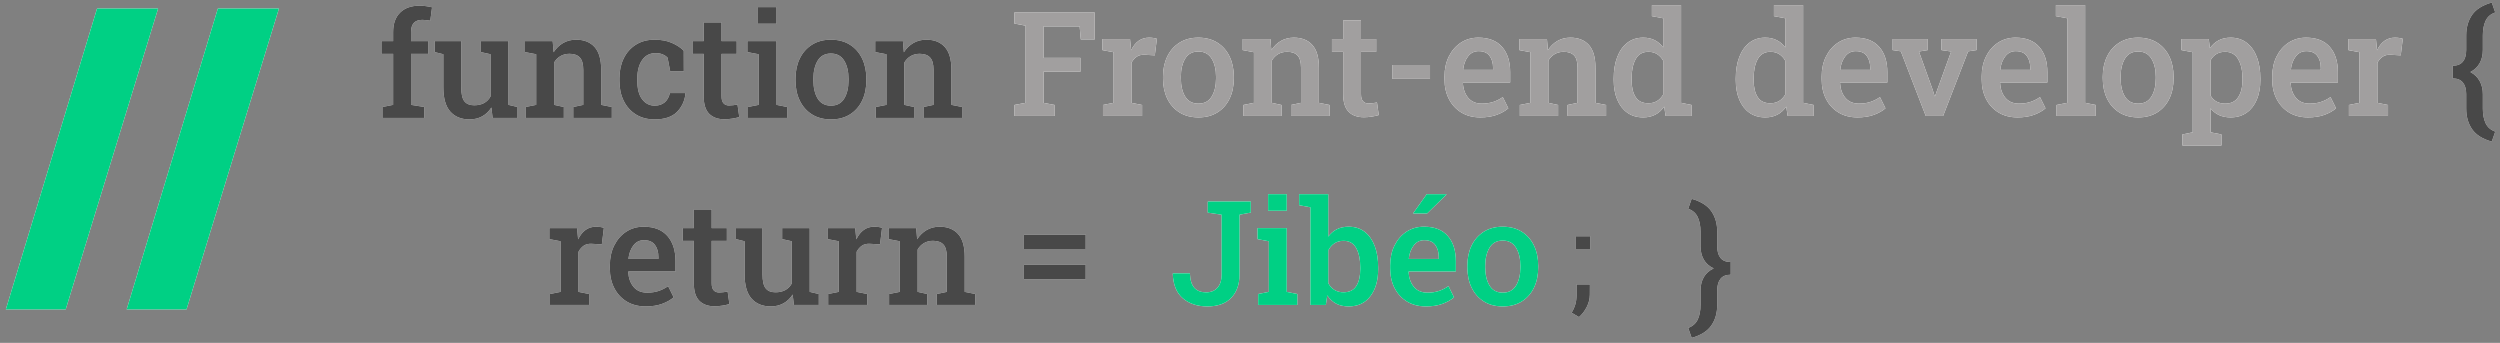 <?xml version="1.0" encoding="UTF-8"?> <svg xmlns="http://www.w3.org/2000/svg" xmlns:xlink="http://www.w3.org/1999/xlink" width="401px" height="55px" viewBox="0 0 401 55" version="1.1"><rect x="0" y="0" width="401" height="55" fill="#808080" stroke="none"/><!-- Generator: Sketch 63.1 (92452) - https://sketch.com --><title>Group 2</title><desc>Created with Sketch.</desc><defs><path d="M9.6,49.226 L24.424,0.965 L14.629,0.965 L5.38603823e-14,49.226 L9.6,49.226 Z M28.982,49.226 L43.807,0.965 L34.011,0.965 L19.382,49.226 L28.982,49.226 Z" id="path-1"></path><path d="M168.251,18.187 L168.251,16.434 L166.44,16.092 L166.44,11.104 L172.362,11.104 L172.362,8.883 L166.44,8.883 L166.44,3.827 L172.237,3.827 L172.419,5.911 L174.662,5.911 L174.662,1.606 L161.759,1.606 L161.759,3.371 L163.57,3.713 L163.57,16.092 L161.759,16.434 L161.759,18.187 L168.251,18.187 Z M182.258,18.187 L182.258,16.434 L180.55,16.092 L180.55,9.669 C180.77,9.251 181.051,8.925 181.393,8.689 C181.735,8.454 182.167,8.352 182.691,8.382 L182.691,8.382 L184.297,8.473 L184.627,5.82 C184.255,5.698 183.834,5.637 183.363,5.637 C182.11,5.637 181.154,6.313 180.493,7.664 L180.493,7.664 L180.47,7.414 L180.322,5.865 L175.881,5.865 L175.881,7.63 L177.68,7.972 L177.68,16.092 L175.983,16.434 L175.983,18.187 L182.258,18.187 Z M191.301,18.427 C192.478,18.427 193.489,18.161 194.336,17.629 C195.183,17.098 195.834,16.361 196.289,15.42 C196.745,14.479 196.972,13.389 196.972,12.152 L196.972,12.152 L196.972,11.912 C196.972,10.69 196.745,9.606 196.289,8.661 C195.834,7.716 195.181,6.975 194.33,6.44 C193.48,5.905 192.463,5.637 191.278,5.637 C190.109,5.637 189.099,5.907 188.249,6.446 C187.398,6.985 186.746,7.725 186.29,8.667 C185.834,9.608 185.607,10.69 185.607,11.912 L185.607,11.912 L185.607,12.152 C185.607,13.381 185.834,14.467 186.29,15.409 C186.746,16.35 187.398,17.088 188.249,17.624 C189.099,18.159 190.117,18.427 191.301,18.427 Z M191.301,16.217 C190.337,16.217 189.625,15.839 189.166,15.084 C188.706,14.329 188.477,13.351 188.477,12.152 L188.477,12.152 L188.477,11.912 C188.477,10.736 188.706,9.766 189.166,9.003 C189.625,8.24 190.329,7.858 191.278,7.858 C192.235,7.858 192.947,8.24 193.414,9.003 C193.88,9.766 194.114,10.736 194.114,11.912 L194.114,11.912 L194.114,12.152 C194.114,13.351 193.882,14.329 193.419,15.084 C192.956,15.839 192.25,16.217 191.301,16.217 Z M204.625,18.187 L204.625,16.434 L203.065,16.092 L203.065,9.304 C203.323,8.864 203.661,8.52 204.079,8.274 C204.496,8.027 204.979,7.904 205.525,7.904 C206.262,7.904 206.816,8.099 207.188,8.49 C207.56,8.881 207.746,9.544 207.746,10.477 L207.746,10.477 L207.746,16.092 L206.14,16.434 L206.14,18.187 L212.324,18.187 L212.324,16.434 L210.616,16.092 L210.616,10.455 C210.616,8.807 210.263,7.592 209.557,6.81 C208.851,6.028 207.864,5.637 206.596,5.637 C205.821,5.637 205.128,5.814 204.517,6.167 C203.906,6.52 203.396,7.015 202.986,7.653 L202.986,7.653 L202.837,5.865 L198.396,5.865 L198.396,7.63 L200.195,7.972 L200.195,16.092 L198.487,16.434 L198.487,18.187 L204.625,18.187 Z M217.836,18.404 C218.231,18.404 218.645,18.37 219.077,18.301 C219.51,18.233 219.89,18.149 220.216,18.051 L220.216,18.051 L219.932,16.035 C219.765,16.073 219.55,16.109 219.288,16.143 C219.026,16.177 218.789,16.194 218.576,16.194 C218.204,16.194 217.91,16.077 217.694,15.841 C217.477,15.606 217.369,15.226 217.369,14.703 L217.369,14.703 L217.369,7.915 L219.806,7.915 L219.806,5.865 L217.369,5.865 L217.369,2.87 L214.511,2.87 L214.511,5.865 L212.711,5.865 L212.711,7.915 L214.511,7.915 L214.511,14.703 C214.511,15.993 214.803,16.933 215.388,17.521 C215.972,18.11 216.788,18.404 217.836,18.404 Z M228.439,12.243 L228.439,10.022 L222.38,10.022 L222.38,12.243 L228.439,12.243 Z M236.513,18.427 C237.523,18.427 238.402,18.288 239.15,18.011 C239.898,17.734 240.514,17.386 241,16.969 L241,16.969 L240.112,15.169 C239.641,15.504 239.133,15.762 238.586,15.944 C238.039,16.126 237.432,16.217 236.764,16.217 C235.807,16.217 235.071,15.904 234.554,15.278 C234.038,14.651 233.757,13.852 233.712,12.88 L233.712,12.88 L233.734,12.823 L241.296,12.823 L241.296,11.183 C241.296,9.46 240.862,8.105 239.992,7.118 C239.123,6.131 237.857,5.637 236.194,5.637 C235.139,5.637 234.203,5.905 233.387,6.44 C232.571,6.975 231.929,7.712 231.462,8.65 C230.996,9.587 230.762,10.656 230.762,11.855 L230.762,11.855 L230.762,12.334 C230.762,13.518 230.999,14.57 231.474,15.488 C231.948,16.407 232.615,17.126 233.473,17.646 C234.33,18.167 235.344,18.427 236.513,18.427 Z M238.552,10.808 L233.78,10.808 L233.746,10.751 C233.845,9.908 234.108,9.206 234.537,8.644 C234.966,8.082 235.53,7.801 236.229,7.801 C237.026,7.801 237.612,8.052 237.988,8.553 C238.364,9.054 238.552,9.707 238.552,10.512 L238.552,10.512 L238.552,10.808 Z M248.984,18.187 L248.984,16.434 L247.423,16.092 L247.423,9.304 C247.682,8.864 248.019,8.52 248.437,8.274 C248.855,8.027 249.337,7.904 249.883,7.904 C250.62,7.904 251.174,8.099 251.546,8.49 C251.918,8.881 252.104,9.544 252.104,10.477 L252.104,10.477 L252.104,16.092 L250.498,16.434 L250.498,18.187 L256.682,18.187 L256.682,16.434 L254.974,16.092 L254.974,10.455 C254.974,8.807 254.621,7.592 253.915,6.81 C253.209,6.028 252.222,5.637 250.954,5.637 C250.179,5.637 249.487,5.814 248.875,6.167 C248.264,6.52 247.754,7.015 247.344,7.653 L247.344,7.653 L247.196,5.865 L242.754,5.865 L242.754,7.63 L244.553,7.972 L244.553,16.092 L242.845,16.434 L242.845,18.187 L248.984,18.187 Z M262.638,18.427 C264.081,18.427 265.201,17.85 265.998,16.696 L265.998,16.696 L266.226,18.187 L270.417,18.187 L270.417,16.434 L268.708,16.092 L268.708,0.421 L264.028,0.421 L264.028,2.187 L265.839,2.528 L265.839,7.198 C265.459,6.696 265.005,6.311 264.478,6.042 C263.95,5.772 263.333,5.637 262.627,5.637 C261.64,5.637 260.793,5.911 260.087,6.457 C259.381,7.004 258.84,7.769 258.465,8.752 C258.089,9.735 257.901,10.88 257.901,12.186 L257.901,12.186 L257.901,12.425 C257.901,13.624 258.089,14.674 258.465,15.574 C258.84,16.473 259.381,17.174 260.087,17.675 C260.793,18.176 261.644,18.427 262.638,18.427 Z M263.447,16.16 C262.506,16.16 261.824,15.822 261.403,15.147 C260.981,14.471 260.771,13.564 260.771,12.425 L260.771,12.425 L260.771,12.186 C260.771,10.91 260.987,9.878 261.42,9.088 C261.853,8.298 262.536,7.904 263.47,7.904 C264.001,7.904 264.466,8.029 264.865,8.279 C265.263,8.53 265.588,8.879 265.839,9.327 L265.839,9.327 L265.839,14.759 C265.58,15.207 265.254,15.553 264.859,15.796 C264.464,16.039 263.994,16.16 263.447,16.16 Z M282.215,18.427 C283.658,18.427 284.778,17.85 285.575,16.696 L285.575,16.696 L285.803,18.187 L289.994,18.187 L289.994,16.434 L288.285,16.092 L288.285,0.421 L283.605,0.421 L283.605,2.187 L285.415,2.528 L285.415,7.198 C285.036,6.696 284.582,6.311 284.054,6.042 C283.527,5.772 282.91,5.637 282.204,5.637 C281.217,5.637 280.37,5.911 279.664,6.457 C278.958,7.004 278.417,7.769 278.041,8.752 C277.666,9.735 277.478,10.88 277.478,12.186 L277.478,12.186 L277.478,12.425 C277.478,13.624 277.666,14.674 278.041,15.574 C278.417,16.473 278.958,17.174 279.664,17.675 C280.37,18.176 281.221,18.427 282.215,18.427 Z M283.024,16.16 C282.082,16.16 281.401,15.822 280.98,15.147 C280.558,14.471 280.348,13.564 280.348,12.425 L280.348,12.425 L280.348,12.186 C280.348,10.91 280.564,9.878 280.997,9.088 C281.429,8.298 282.113,7.904 283.047,7.904 C283.578,7.904 284.043,8.029 284.442,8.279 C284.84,8.53 285.165,8.879 285.415,9.327 L285.415,9.327 L285.415,14.759 C285.157,15.207 284.831,15.553 284.436,15.796 C284.041,16.039 283.57,16.16 283.024,16.16 Z M297.009,18.427 C298.019,18.427 298.897,18.288 299.645,18.011 C300.393,17.734 301.01,17.386 301.496,16.969 L301.496,16.969 L300.608,15.169 C300.137,15.504 299.628,15.762 299.082,15.944 C298.535,16.126 297.928,16.217 297.259,16.217 C296.303,16.217 295.566,15.904 295.05,15.278 C294.534,14.651 294.253,13.852 294.207,12.88 L294.207,12.88 L294.23,12.823 L301.792,12.823 L301.792,11.183 C301.792,9.46 301.357,8.105 300.488,7.118 C299.619,6.131 298.353,5.637 296.69,5.637 C295.635,5.637 294.699,5.905 293.883,6.44 C293.067,6.975 292.425,7.712 291.958,8.65 C291.491,9.587 291.258,10.656 291.258,11.855 L291.258,11.855 L291.258,12.334 C291.258,13.518 291.495,14.57 291.969,15.488 C292.444,16.407 293.11,17.126 293.968,17.646 C294.826,18.167 295.84,18.427 297.009,18.427 Z M299.047,10.808 L294.276,10.808 L294.241,10.751 C294.34,9.908 294.604,9.206 295.033,8.644 C295.462,8.082 296.026,7.801 296.724,7.801 C297.521,7.801 298.108,8.052 298.484,8.553 C298.859,9.054 299.047,9.707 299.047,10.512 L299.047,10.512 L299.047,10.808 Z M310.743,18.187 L314.752,7.835 L316.096,7.63 L316.096,5.865 L310.47,5.865 L310.47,7.63 L312.03,7.858 L309.787,14.042 L309.445,15.021 L309.377,15.021 L309.081,14.042 L306.86,7.858 L308.283,7.63 L308.283,5.865 L302.646,5.865 L302.646,7.63 L303.956,7.824 L307.953,18.187 L310.743,18.187 Z M322.678,18.427 C323.688,18.427 324.567,18.288 325.315,18.011 C326.063,17.734 326.68,17.386 327.166,16.969 L327.166,16.969 L326.277,15.169 C325.807,15.504 325.298,15.762 324.751,15.944 C324.205,16.126 323.597,16.217 322.929,16.217 C321.972,16.217 321.236,15.904 320.72,15.278 C320.203,14.651 319.922,13.852 319.877,12.88 L319.877,12.88 L319.9,12.823 L327.462,12.823 L327.462,11.183 C327.462,9.46 327.027,8.105 326.158,7.118 C325.288,6.131 324.022,5.637 322.36,5.637 C321.304,5.637 320.369,5.905 319.552,6.44 C318.736,6.975 318.095,7.712 317.628,8.65 C317.161,9.587 316.927,10.656 316.927,11.855 L316.927,11.855 L316.927,12.334 C316.927,13.518 317.165,14.57 317.639,15.488 C318.114,16.407 318.78,17.126 319.638,17.646 C320.496,18.167 321.509,18.427 322.678,18.427 Z M324.717,10.808 L319.945,10.808 L319.911,10.751 C320.01,9.908 320.274,9.206 320.703,8.644 C321.132,8.082 321.695,7.801 322.394,7.801 C323.191,7.801 323.777,8.052 324.153,8.553 C324.529,9.054 324.717,9.707 324.717,10.512 L324.717,10.512 L324.717,10.808 Z M335.229,18.187 L335.229,16.434 L333.52,16.092 L333.52,0.421 L328.828,0.421 L328.828,2.187 L330.65,2.528 L330.65,16.092 L328.931,16.434 L328.931,18.187 L335.229,18.187 Z M342.039,18.427 C343.216,18.427 344.227,18.161 345.074,17.629 C345.92,17.098 346.572,16.361 347.027,15.42 C347.483,14.479 347.71,13.389 347.71,12.152 L347.71,12.152 L347.71,11.912 C347.71,10.69 347.483,9.606 347.027,8.661 C346.572,7.716 345.919,6.975 345.068,6.44 C344.218,5.905 343.201,5.637 342.016,5.637 C340.847,5.637 339.837,5.907 338.987,6.446 C338.136,6.985 337.484,7.725 337.028,8.667 C336.572,9.608 336.345,10.69 336.345,11.912 L336.345,11.912 L336.345,12.152 C336.345,13.381 336.572,14.467 337.028,15.409 C337.484,16.35 338.136,17.088 338.987,17.624 C339.837,18.159 340.855,18.427 342.039,18.427 Z M342.039,16.217 C341.075,16.217 340.363,15.839 339.904,15.084 C339.444,14.329 339.215,13.351 339.215,12.152 L339.215,12.152 L339.215,11.912 C339.215,10.736 339.444,9.766 339.904,9.003 C340.363,8.24 341.067,7.858 342.016,7.858 C342.973,7.858 343.685,8.24 344.151,9.003 C344.618,9.766 344.852,10.736 344.852,11.912 L344.852,11.912 L344.852,12.152 C344.852,13.351 344.62,14.329 344.157,15.084 C343.694,15.839 342.988,16.217 342.039,16.217 Z M355.386,22.925 L355.386,21.16 L353.632,20.818 L353.632,16.969 C354.399,17.941 355.474,18.427 356.855,18.427 C357.85,18.427 358.704,18.176 359.418,17.675 C360.131,17.174 360.678,16.473 361.058,15.574 C361.437,14.674 361.627,13.624 361.627,12.425 L361.627,12.425 L361.627,12.186 C361.627,10.872 361.439,9.726 361.063,8.746 C360.688,7.767 360.143,7.004 359.429,6.457 C358.715,5.911 357.858,5.637 356.855,5.637 C356.111,5.637 355.468,5.783 354.925,6.076 C354.382,6.368 353.917,6.784 353.53,7.323 L353.53,7.323 L353.348,5.865 L348.963,5.865 L348.963,7.63 L350.774,7.972 L350.774,20.818 L349.111,21.16 L349.111,22.925 L355.386,22.925 Z M355.99,16.217 C354.912,16.217 354.126,15.784 353.632,14.919 L353.632,14.919 L353.632,9.27 C353.868,8.837 354.183,8.502 354.578,8.262 C354.972,8.023 355.436,7.904 355.967,7.904 C356.908,7.904 357.609,8.3 358.068,9.094 C358.528,9.887 358.757,10.918 358.757,12.186 L358.757,12.186 L358.757,12.425 C358.757,13.564 358.531,14.48 358.08,15.175 C357.628,15.87 356.931,16.217 355.99,16.217 Z M369.28,18.427 C370.29,18.427 371.169,18.288 371.917,18.011 C372.664,17.734 373.281,17.386 373.767,16.969 L373.767,16.969 L372.879,15.169 C372.408,15.504 371.9,15.762 371.353,15.944 C370.806,16.126 370.199,16.217 369.531,16.217 C368.574,16.217 367.838,15.904 367.321,15.278 C366.805,14.651 366.524,13.852 366.479,12.88 L366.479,12.88 L366.501,12.823 L374.063,12.823 L374.063,11.183 C374.063,9.46 373.629,8.105 372.759,7.118 C371.89,6.131 370.624,5.637 368.961,5.637 C367.906,5.637 366.97,5.905 366.154,6.44 C365.338,6.975 364.696,7.712 364.229,8.65 C363.762,9.587 363.529,10.656 363.529,11.855 L363.529,11.855 L363.529,12.334 C363.529,13.518 363.766,14.57 364.241,15.488 C364.715,16.407 365.382,17.126 366.239,17.646 C367.097,18.167 368.111,18.427 369.28,18.427 Z M371.319,10.808 L366.547,10.808 L366.513,10.751 C366.611,9.908 366.875,9.206 367.304,8.644 C367.733,8.082 368.297,7.801 368.995,7.801 C369.793,7.801 370.379,8.052 370.755,8.553 C371.131,9.054 371.319,9.707 371.319,10.512 L371.319,10.512 L371.319,10.808 Z M382.104,18.187 L382.104,16.434 L380.395,16.092 L380.395,9.669 C380.616,9.251 380.896,8.925 381.238,8.689 C381.58,8.454 382.012,8.352 382.536,8.382 L382.536,8.382 L384.142,8.473 L384.472,5.82 C384.1,5.698 383.679,5.637 383.208,5.637 C381.956,5.637 380.999,6.313 380.338,7.664 L380.338,7.664 L380.316,7.414 L380.168,5.865 L375.726,5.865 L375.726,7.63 L377.525,7.972 L377.525,16.092 L375.829,16.434 L375.829,18.187 L382.104,18.187 Z" id="path-2"></path><path d="M67.135,18.511 L67.135,16.757 L64.994,16.416 L64.994,8.239 L67.738,8.239 L67.738,6.189 L64.994,6.189 L64.994,4.743 C64.994,3.437 65.593,2.784 66.793,2.784 C67.021,2.784 67.252,2.797 67.488,2.824 C67.723,2.85 67.92,2.882 68.08,2.92 L68.08,2.92 L68.365,0.768 C68.068,0.692 67.742,0.629 67.385,0.58 C67.028,0.531 66.694,0.506 66.383,0.506 C65.039,0.506 63.993,0.874 63.245,1.611 C62.498,2.347 62.124,3.391 62.124,4.743 L62.124,4.743 L62.124,6.189 L60.245,6.189 L60.245,8.239 L62.124,8.239 L62.124,16.416 L60.404,16.757 L60.404,18.511 L67.135,18.511 Z M74.378,18.75 C75.137,18.75 75.815,18.585 76.411,18.255 C77.007,17.925 77.498,17.452 77.885,16.837 L77.885,16.837 L78.079,18.511 L82.076,18.511 L82.076,16.757 L80.619,16.416 L80.619,6.189 L76.2,6.189 L76.2,7.954 L77.749,8.296 L77.749,15.06 C77.225,16.01 76.348,16.484 75.118,16.484 C74.412,16.484 73.89,16.27 73.552,15.841 C73.214,15.412 73.045,14.666 73.045,13.603 L73.045,13.603 L73.045,6.189 L68.786,6.189 L68.786,7.954 L70.175,8.296 L70.175,13.58 C70.175,15.349 70.545,16.653 71.286,17.492 C72.026,18.331 73.057,18.75 74.378,18.75 Z M89.502,18.511 L89.502,16.757 L87.941,16.416 L87.941,9.628 C88.199,9.188 88.537,8.844 88.955,8.598 C89.372,8.351 89.855,8.227 90.401,8.227 C91.138,8.227 91.692,8.423 92.064,8.814 C92.436,9.205 92.622,9.867 92.622,10.801 L92.622,10.801 L92.622,16.416 L91.016,16.757 L91.016,18.511 L97.2,18.511 L97.2,16.757 L95.492,16.416 L95.492,10.778 C95.492,9.131 95.139,7.916 94.433,7.134 C93.727,6.352 92.74,5.961 91.472,5.961 C90.697,5.961 90.005,6.138 89.393,6.491 C88.782,6.844 88.272,7.339 87.862,7.977 L87.862,7.977 L87.714,6.189 L83.272,6.189 L83.272,7.954 L85.071,8.296 L85.071,16.416 L83.363,16.757 L83.363,18.511 L89.502,18.511 Z M104.067,18.75 C105.647,18.75 106.833,18.359 107.626,17.577 C108.42,16.795 108.885,15.801 109.021,14.594 L109.021,14.594 L108.987,14.525 L106.505,14.525 C106.376,15.155 106.102,15.649 105.685,16.006 C105.267,16.363 104.732,16.541 104.079,16.541 C103.259,16.541 102.589,16.203 102.069,15.527 C101.549,14.852 101.289,13.861 101.289,12.555 L101.289,12.555 L101.289,12.156 C101.289,10.957 101.547,9.983 102.063,9.235 C102.579,8.487 103.312,8.114 104.261,8.114 C104.648,8.114 105.005,8.18 105.332,8.313 C105.658,8.446 105.928,8.622 106.14,8.842 L106.14,8.842 L106.562,11.018 L108.748,11.018 L108.737,7.726 C108.236,7.225 107.594,6.806 106.812,6.468 C106.03,6.13 105.111,5.961 104.056,5.961 C102.902,5.961 101.902,6.229 101.055,6.764 C100.209,7.299 99.558,8.034 99.102,8.968 C98.647,9.902 98.419,10.964 98.419,12.156 L98.419,12.156 L98.419,12.555 C98.419,13.77 98.648,14.842 99.108,15.772 C99.567,16.702 100.22,17.431 101.067,17.959 C101.913,18.487 102.913,18.75 104.067,18.75 Z M115.262,18.728 C115.657,18.728 116.071,18.693 116.504,18.625 C116.936,18.557 117.316,18.473 117.643,18.375 L117.643,18.375 L117.358,16.359 C117.191,16.397 116.976,16.433 116.714,16.467 C116.452,16.501 116.215,16.518 116.003,16.518 C115.631,16.518 115.336,16.401 115.12,16.165 C114.904,15.93 114.795,15.55 114.795,15.026 L114.795,15.026 L114.795,8.239 L117.233,8.239 L117.233,6.189 L114.795,6.189 L114.795,3.194 L111.937,3.194 L111.937,6.189 L110.138,6.189 L110.138,8.239 L111.937,8.239 L111.937,15.026 C111.937,16.317 112.229,17.257 112.814,17.845 C113.398,18.433 114.215,18.728 115.262,18.728 Z M123.621,3.399 L123.621,0.745 L120.638,0.745 L120.638,3.399 L123.621,3.399 Z M125.318,18.511 L125.318,16.757 L123.621,16.416 L123.621,6.189 L118.941,6.189 L118.941,7.954 L120.752,8.296 L120.752,16.416 L119.043,16.757 L119.043,18.511 L125.318,18.511 Z M132.356,18.75 C133.533,18.75 134.545,18.485 135.391,17.953 C136.238,17.422 136.889,16.685 137.345,15.744 C137.8,14.802 138.028,13.713 138.028,12.475 L138.028,12.475 L138.028,12.236 C138.028,11.014 137.8,9.93 137.345,8.985 C136.889,8.039 136.236,7.299 135.386,6.764 C134.535,6.229 133.518,5.961 132.334,5.961 C131.164,5.961 130.155,6.231 129.304,6.77 C128.454,7.309 127.801,8.049 127.345,8.99 C126.89,9.932 126.662,11.014 126.662,12.236 L126.662,12.236 L126.662,12.475 C126.662,13.705 126.89,14.791 127.345,15.732 C127.801,16.674 128.454,17.412 129.304,17.947 C130.155,18.483 131.172,18.75 132.356,18.75 Z M132.356,16.541 C131.392,16.541 130.68,16.163 130.221,15.408 C129.762,14.652 129.532,13.675 129.532,12.475 L129.532,12.475 L129.532,12.236 C129.532,11.059 129.762,10.089 130.221,9.326 C130.68,8.563 131.385,8.182 132.334,8.182 C133.29,8.182 134.002,8.563 134.469,9.326 C134.936,10.089 135.169,11.059 135.169,12.236 L135.169,12.236 L135.169,12.475 C135.169,13.675 134.938,14.652 134.475,15.408 C134.012,16.163 133.305,16.541 132.356,16.541 Z M145.681,18.511 L145.681,16.757 L144.121,16.416 L144.121,9.628 C144.379,9.188 144.717,8.844 145.134,8.598 C145.552,8.351 146.034,8.227 146.581,8.227 C147.317,8.227 147.871,8.423 148.243,8.814 C148.615,9.205 148.801,9.867 148.801,10.801 L148.801,10.801 L148.801,16.416 L147.196,16.757 L147.196,18.511 L153.38,18.511 L153.38,16.757 L151.671,16.416 L151.671,10.778 C151.671,9.131 151.318,7.916 150.612,7.134 C149.906,6.352 148.919,5.961 147.651,5.961 C146.877,5.961 146.184,6.138 145.573,6.491 C144.962,6.844 144.451,7.339 144.041,7.977 L144.041,7.977 L143.893,6.189 L139.451,6.189 L139.451,7.954 L141.251,8.296 L141.251,16.416 L139.543,16.757 L139.543,18.511 L145.681,18.511 Z" id="path-3"></path><path d="M398.744,22.31 L399.302,20.704 C398.574,20.446 398.059,20 397.759,19.366 C397.459,18.732 397.31,17.944 397.31,17.003 L397.31,17.003 L397.31,14.68 C397.31,13.905 397.142,13.213 396.808,12.601 C396.474,11.99 395.973,11.506 395.305,11.149 C395.973,10.808 396.474,10.333 396.808,9.726 C397.142,9.118 397.31,8.416 397.31,7.619 L397.31,7.619 L397.31,5.296 C397.31,4.354 397.459,3.565 397.759,2.927 C398.059,2.289 398.574,1.845 399.302,1.594 L399.302,1.594 L398.744,0 C397.264,0.418 396.211,1.08 395.584,1.987 C394.958,2.895 394.645,3.997 394.645,5.296 L394.645,5.296 L394.645,7.619 C394.645,8.424 394.466,9.044 394.109,9.481 C393.753,9.917 393.206,10.136 392.469,10.136 L392.469,10.136 L392.469,12.174 C393.206,12.174 393.753,12.394 394.109,12.835 C394.466,13.275 394.645,13.89 394.645,14.68 L394.645,14.68 L394.645,17.003 C394.645,18.301 394.958,19.406 395.584,20.317 C396.211,21.228 397.264,21.892 398.744,22.31 L398.744,22.31 Z" id="path-4"></path><path d="M270.408,53.797 C271.881,53.379 272.932,52.715 273.562,51.804 C274.192,50.893 274.507,49.788 274.507,48.49 L274.507,48.49 L274.507,46.167 C274.507,45.377 274.682,44.762 275.031,44.322 C275.381,43.881 275.927,43.661 276.671,43.661 L276.671,43.661 L276.671,41.623 C275.927,41.623 275.381,41.404 275.031,40.968 C274.682,40.531 274.507,39.911 274.507,39.106 L274.507,39.106 L274.507,36.783 C274.507,35.484 274.192,34.381 273.562,33.474 C272.932,32.567 271.881,31.904 270.408,31.487 L270.408,31.487 L269.85,33.081 C270.563,33.332 271.072,33.776 271.376,34.414 C271.679,35.051 271.831,35.841 271.831,36.783 L271.831,36.783 L271.831,39.106 C271.831,39.918 272.004,40.628 272.349,41.235 C272.695,41.843 273.224,42.314 273.938,42.648 C273.224,42.982 272.695,43.452 272.349,44.06 C272.004,44.667 271.831,45.369 271.831,46.167 L271.831,46.167 L271.831,48.49 C271.831,49.431 271.679,50.219 271.376,50.853 C271.072,51.487 270.563,51.933 269.85,52.191 L269.85,52.191 L270.408,53.797 Z" id="path-5"></path><path d="M192.722,48.747 C194.393,48.747 195.67,48.286 196.554,47.364 C197.439,46.441 197.881,45.202 197.881,43.645 L197.881,43.645 L197.881,34.033 L199.692,33.692 L199.692,31.926 L192.791,31.926 L192.791,33.703 L195.011,34.033 L195.011,43.645 C195.011,44.541 194.791,45.24 194.351,45.741 C193.91,46.242 193.299,46.492 192.517,46.492 C191.728,46.492 191.109,46.259 190.661,45.792 C190.213,45.325 189.966,44.541 189.921,43.44 L189.921,43.44 L187.199,43.44 L187.176,43.509 C187.244,45.285 187.789,46.602 188.81,47.46 C189.831,48.318 191.135,48.747 192.722,48.747 Z M205.455,33.396 L205.455,30.742 L202.471,30.742 L202.471,33.396 L205.455,33.396 Z M207.151,48.508 L207.151,46.754 L205.455,46.413 L205.455,36.186 L200.774,36.186 L200.774,37.951 L202.585,38.293 L202.585,46.413 L200.876,46.754 L200.876,48.508 L207.151,48.508 Z M215.385,48.747 C216.881,48.747 218.045,48.199 218.876,47.102 C219.707,46.005 220.123,44.553 220.123,42.746 L220.123,42.746 L220.123,42.506 C220.123,41.185 219.937,40.035 219.565,39.056 C219.193,38.076 218.654,37.315 217.948,36.772 C217.242,36.229 216.387,35.958 215.385,35.958 C214.664,35.958 214.032,36.097 213.489,36.374 C212.946,36.651 212.489,37.044 212.117,37.552 L212.117,37.552 L212.117,30.742 L207.448,30.742 L207.448,32.507 L209.258,32.849 L209.258,48.508 L211.73,48.508 L211.957,46.971 C212.337,47.548 212.808,47.988 213.37,48.292 C213.931,48.595 214.603,48.747 215.385,48.747 Z M214.554,46.481 C214,46.481 213.518,46.354 213.108,46.099 C212.698,45.845 212.367,45.486 212.117,45.023 L212.117,45.023 L212.117,39.762 C212.36,39.291 212.684,38.917 213.091,38.64 C213.497,38.363 213.988,38.224 214.565,38.224 C215.492,38.224 216.171,38.613 216.604,39.392 C217.037,40.17 217.253,41.208 217.253,42.506 L217.253,42.506 L217.253,42.746 C217.253,43.907 217.039,44.82 216.61,45.484 C216.181,46.149 215.495,46.481 214.554,46.481 Z M227.958,33.84 L231.067,30.81 L231.044,30.742 L227.913,30.742 L225.715,33.84 L227.958,33.84 Z M227.799,48.747 C228.809,48.747 229.687,48.609 230.435,48.332 C231.183,48.054 231.8,47.707 232.286,47.29 L232.286,47.29 L231.398,45.49 C230.927,45.824 230.418,46.082 229.871,46.265 C229.325,46.447 228.717,46.538 228.049,46.538 C227.093,46.538 226.356,46.225 225.84,45.598 C225.324,44.972 225.043,44.173 224.997,43.201 L224.997,43.201 L225.02,43.144 L232.582,43.144 L232.582,41.504 C232.582,39.781 232.147,38.426 231.278,37.439 C230.409,36.452 229.143,35.958 227.48,35.958 C226.425,35.958 225.489,36.226 224.673,36.761 C223.856,37.296 223.215,38.033 222.748,38.97 C222.281,39.908 222.048,40.977 222.048,42.176 L222.048,42.176 L222.048,42.654 C222.048,43.839 222.285,44.89 222.759,45.809 C223.234,46.728 223.9,47.447 224.758,47.967 C225.616,48.487 226.63,48.747 227.799,48.747 Z M229.837,41.128 L225.066,41.128 L225.031,41.071 C225.13,40.229 225.394,39.526 225.823,38.965 C226.252,38.403 226.816,38.122 227.514,38.122 C228.311,38.122 228.898,38.372 229.274,38.873 C229.649,39.375 229.837,40.027 229.837,40.832 L229.837,40.832 L229.837,41.128 Z M240.121,48.747 C241.298,48.747 242.31,48.482 243.156,47.95 C244.003,47.419 244.654,46.682 245.109,45.741 C245.565,44.799 245.793,43.71 245.793,42.472 L245.793,42.472 L245.793,42.233 C245.793,41.011 245.565,39.927 245.109,38.982 C244.654,38.036 244.001,37.296 243.15,36.761 C242.3,36.226 241.283,35.958 240.098,35.958 C238.929,35.958 237.919,36.228 237.069,36.767 C236.219,37.306 235.566,38.046 235.11,38.987 C234.655,39.929 234.427,41.011 234.427,42.233 L234.427,42.233 L234.427,42.472 C234.427,43.702 234.655,44.788 235.11,45.729 C235.566,46.671 236.219,47.409 237.069,47.944 C237.919,48.48 238.937,48.747 240.121,48.747 Z M240.121,46.538 C239.157,46.538 238.445,46.16 237.986,45.405 C237.526,44.649 237.297,43.672 237.297,42.472 L237.297,42.472 L237.297,42.233 C237.297,41.056 237.526,40.086 237.986,39.323 C238.445,38.56 239.149,38.179 240.098,38.179 C241.055,38.179 241.767,38.56 242.234,39.323 C242.701,40.086 242.934,41.056 242.934,42.233 L242.934,42.233 L242.934,42.472 C242.934,43.672 242.702,44.649 242.239,45.405 C241.776,46.16 241.07,46.538 240.121,46.538 Z" id="path-6"></path><path d="M93.558,48.508 L93.558,46.754 L91.85,46.413 L91.85,39.99 C92.07,39.572 92.351,39.245 92.693,39.01 C93.034,38.775 93.467,38.672 93.991,38.703 L93.991,38.703 L95.597,38.794 L95.927,36.14 C95.555,36.019 95.134,35.958 94.663,35.958 C93.41,35.958 92.453,36.634 91.793,37.985 L91.793,37.985 L91.77,37.735 L91.622,36.186 L87.181,36.186 L87.181,37.951 L88.98,38.293 L88.98,46.413 L87.283,46.754 L87.283,48.508 L93.558,48.508 Z M102.635,48.747 C103.645,48.747 104.523,48.609 105.271,48.332 C106.019,48.054 106.636,47.707 107.122,47.29 L107.122,47.29 L106.234,45.49 C105.763,45.824 105.254,46.082 104.707,46.265 C104.161,46.447 103.553,46.538 102.885,46.538 C101.929,46.538 101.192,46.225 100.676,45.598 C100.16,44.972 99.879,44.173 99.833,43.201 L99.833,43.201 L99.856,43.144 L107.418,43.144 L107.418,41.504 C107.418,39.781 106.983,38.426 106.114,37.439 C105.245,36.452 103.979,35.958 102.316,35.958 C101.261,35.958 100.325,36.226 99.509,36.761 C98.692,37.296 98.051,38.033 97.584,38.97 C97.117,39.908 96.884,40.977 96.884,42.176 L96.884,42.176 L96.884,42.654 C96.884,43.839 97.121,44.89 97.595,45.809 C98.07,46.728 98.736,47.447 99.594,47.967 C100.452,48.487 101.466,48.747 102.635,48.747 Z M104.673,41.128 L99.902,41.128 L99.867,41.071 C99.966,40.229 100.23,39.526 100.659,38.965 C101.088,38.403 101.652,38.122 102.35,38.122 C103.147,38.122 103.734,38.372 104.11,38.873 C104.485,39.375 104.673,40.027 104.673,40.832 L104.673,40.832 L104.673,41.128 Z M113.682,48.724 C114.076,48.724 114.49,48.69 114.923,48.622 C115.356,48.554 115.735,48.47 116.062,48.371 L116.062,48.371 L115.777,46.356 C115.61,46.394 115.396,46.43 115.134,46.464 C114.872,46.498 114.634,46.515 114.422,46.515 C114.05,46.515 113.756,46.397 113.539,46.162 C113.323,45.927 113.215,45.547 113.215,45.023 L113.215,45.023 L113.215,38.236 L115.652,38.236 L115.652,36.186 L113.215,36.186 L113.215,33.191 L110.356,33.191 L110.356,36.186 L108.557,36.186 L108.557,38.236 L110.356,38.236 L110.356,45.023 C110.356,46.314 110.648,47.253 111.233,47.842 C111.818,48.43 112.634,48.724 113.682,48.724 Z M122.701,48.747 C123.461,48.747 124.138,48.582 124.734,48.252 C125.33,47.922 125.822,47.449 126.209,46.834 L126.209,46.834 L126.403,48.508 L130.4,48.508 L130.4,46.754 L128.942,46.413 L128.942,36.186 L124.523,36.186 L124.523,37.951 L126.072,38.293 L126.072,45.057 C125.548,46.006 124.671,46.481 123.442,46.481 C122.735,46.481 122.213,46.266 121.876,45.838 C121.538,45.409 121.369,44.663 121.369,43.6 L121.369,43.6 L121.369,36.186 L117.11,36.186 L117.11,37.951 L118.499,38.293 L118.499,43.577 C118.499,45.346 118.869,46.65 119.609,47.489 C120.35,48.328 121.38,48.747 122.701,48.747 Z M138.178,48.508 L138.178,46.754 L136.47,46.413 L136.47,39.99 C136.69,39.572 136.971,39.245 137.313,39.01 C137.654,38.775 138.087,38.672 138.611,38.703 L138.611,38.703 L140.217,38.794 L140.547,36.14 C140.175,36.019 139.754,35.958 139.283,35.958 C138.03,35.958 137.074,36.634 136.413,37.985 L136.413,37.985 L136.39,37.735 L136.242,36.186 L131.801,36.186 L131.801,37.951 L133.6,38.293 L133.6,46.413 L131.903,46.754 L131.903,48.508 L138.178,48.508 Z M147.813,48.508 L147.813,46.754 L146.253,46.413 L146.253,39.625 C146.511,39.185 146.849,38.841 147.266,38.594 C147.684,38.348 148.166,38.224 148.713,38.224 C149.449,38.224 150.003,38.42 150.375,38.811 C150.747,39.202 150.933,39.864 150.933,40.798 L150.933,40.798 L150.933,46.413 L149.328,46.754 L149.328,48.508 L155.511,48.508 L155.511,46.754 L153.803,46.413 L153.803,40.775 C153.803,39.128 153.45,37.913 152.744,37.131 C152.038,36.349 151.051,35.958 149.783,35.958 C149.009,35.958 148.316,36.135 147.705,36.488 C147.094,36.841 146.583,37.336 146.173,37.974 L146.173,37.974 L146.025,36.186 L141.583,36.186 L141.583,37.951 L143.383,38.293 L143.383,46.413 L141.674,46.754 L141.674,48.508 L147.813,48.508 Z M173.209,39.534 L173.209,37.234 L163.301,37.234 L163.301,39.534 L173.209,39.534 Z M173.209,44.374 L173.209,42.074 L163.301,42.074 L163.301,44.374 L173.209,44.374 Z" id="path-7"></path><path d="M254.129,39.616 L254.129,37.493 L251.842,37.493 L251.842,39.616 L254.129,39.616 Z M252.334,50.458 C252.838,50.02 253.254,49.477 253.582,48.827 C253.91,48.177 254.074,47.521 254.074,46.859 L254.074,46.859 L254.083,45.21 L251.942,45.21 L251.942,46.941 C251.942,47.482 251.876,47.98 251.742,48.435 C251.608,48.891 251.411,49.331 251.15,49.756 L251.15,49.756 L252.334,50.458 Z" id="path-8"></path></defs><g id="Page-1" stroke="none" stroke-width="1" fill="none" fill-rule="evenodd"><g id="Group" transform="translate(-4, -155)" fill-rule="nonzero"><g id="Group-2" transform="translate(4.936, 155.404)"><g id="//"><use fill="#FFFFFF" xlink:href="#path-1"></use><use fill="#00D084" xlink:href="#path-1"></use></g><g id="Front-enddeveloper"><use fill="#FFFFFF" xlink:href="#path-2"></use><use fill="#A19F9F" xlink:href="#path-2"></use></g><g id="function"><use fill="#FFFFFF" xlink:href="#path-3"></use><use fill="#484848" xlink:href="#path-3"></use></g><g id="{"><use fill="#FFFFFF" xlink:href="#path-4"></use><use fill="#484848" xlink:href="#path-4"></use></g><g id="}"><use fill="#FFFFFF" xlink:href="#path-5"></use><use fill="#484848" xlink:href="#path-5"></use></g><g id="Jibéo"><use fill="#FFFFFF" xlink:href="#path-6"></use><use fill="#00D084" xlink:href="#path-6"></use></g><g id="return="><use fill="#FFFFFF" xlink:href="#path-7"></use><use fill="#484848" xlink:href="#path-7"></use></g><g id=";"><use fill="#FFFFFF" xlink:href="#path-8"></use><use fill="#484848" xlink:href="#path-8"></use></g></g></g></g></svg> 